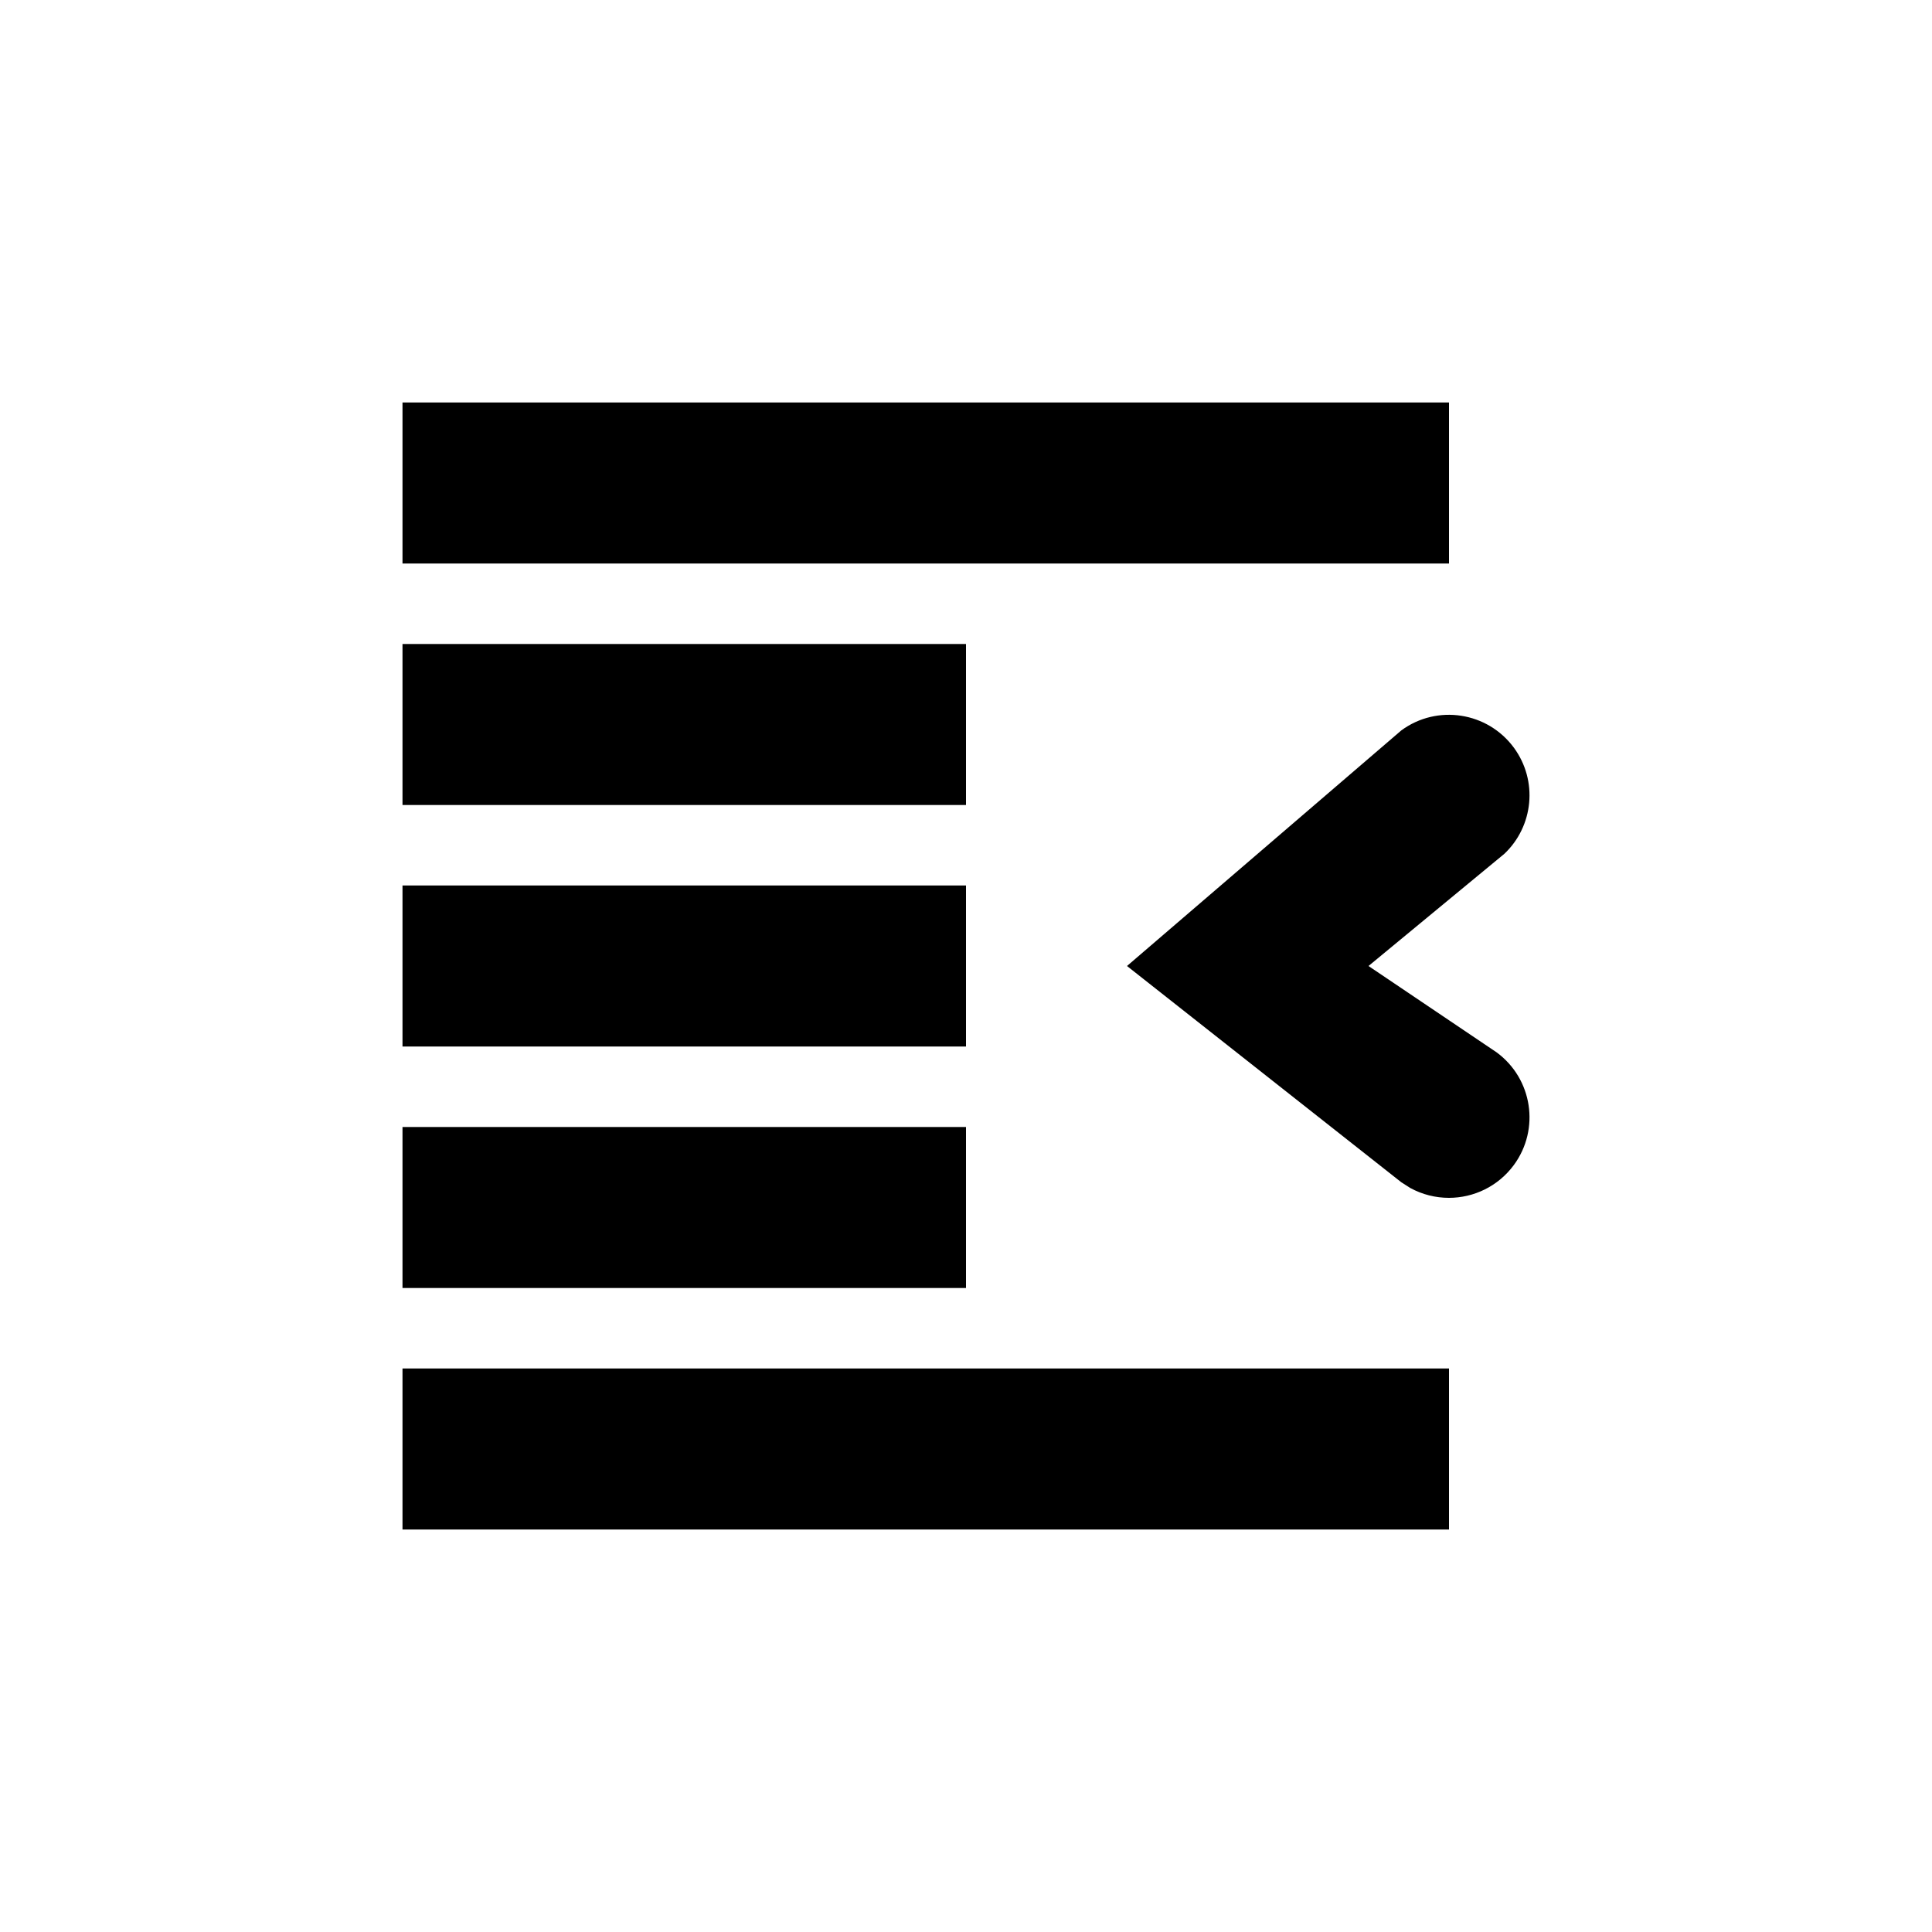 <svg xmlns="http://www.w3.org/2000/svg" width="24" height="24" viewBox="0 0 24 24">
  <path fill-rule="evenodd" d="M18,17 L18,19 L5,19 L5,17 L18,17 Z M12,14 L12,16 L5,16 L5,14 L12,14 Z M17.408,9.073 C17.854,8.746 18.479,8.844 18.806,9.288 C19.108,9.7 19.049,10.264 18.688,10.606 L17,12 L18.592,13.073 C19.037,13.401 19.133,14.026 18.806,14.472 C18.61,14.738 18.307,14.88 17.999,14.88 C17.835,14.88 17.669,14.84 17.518,14.757 L17.408,14.687 L14,12 L17.408,9.073 Z M12,11 L12,13 L5,13 L5,11 L12,11 Z M12,8 L12,10 L5,10 L5,8 L12,8 Z M18,5 L18,7 L5,7 L5,5 L18,5 Z"/>
</svg>
